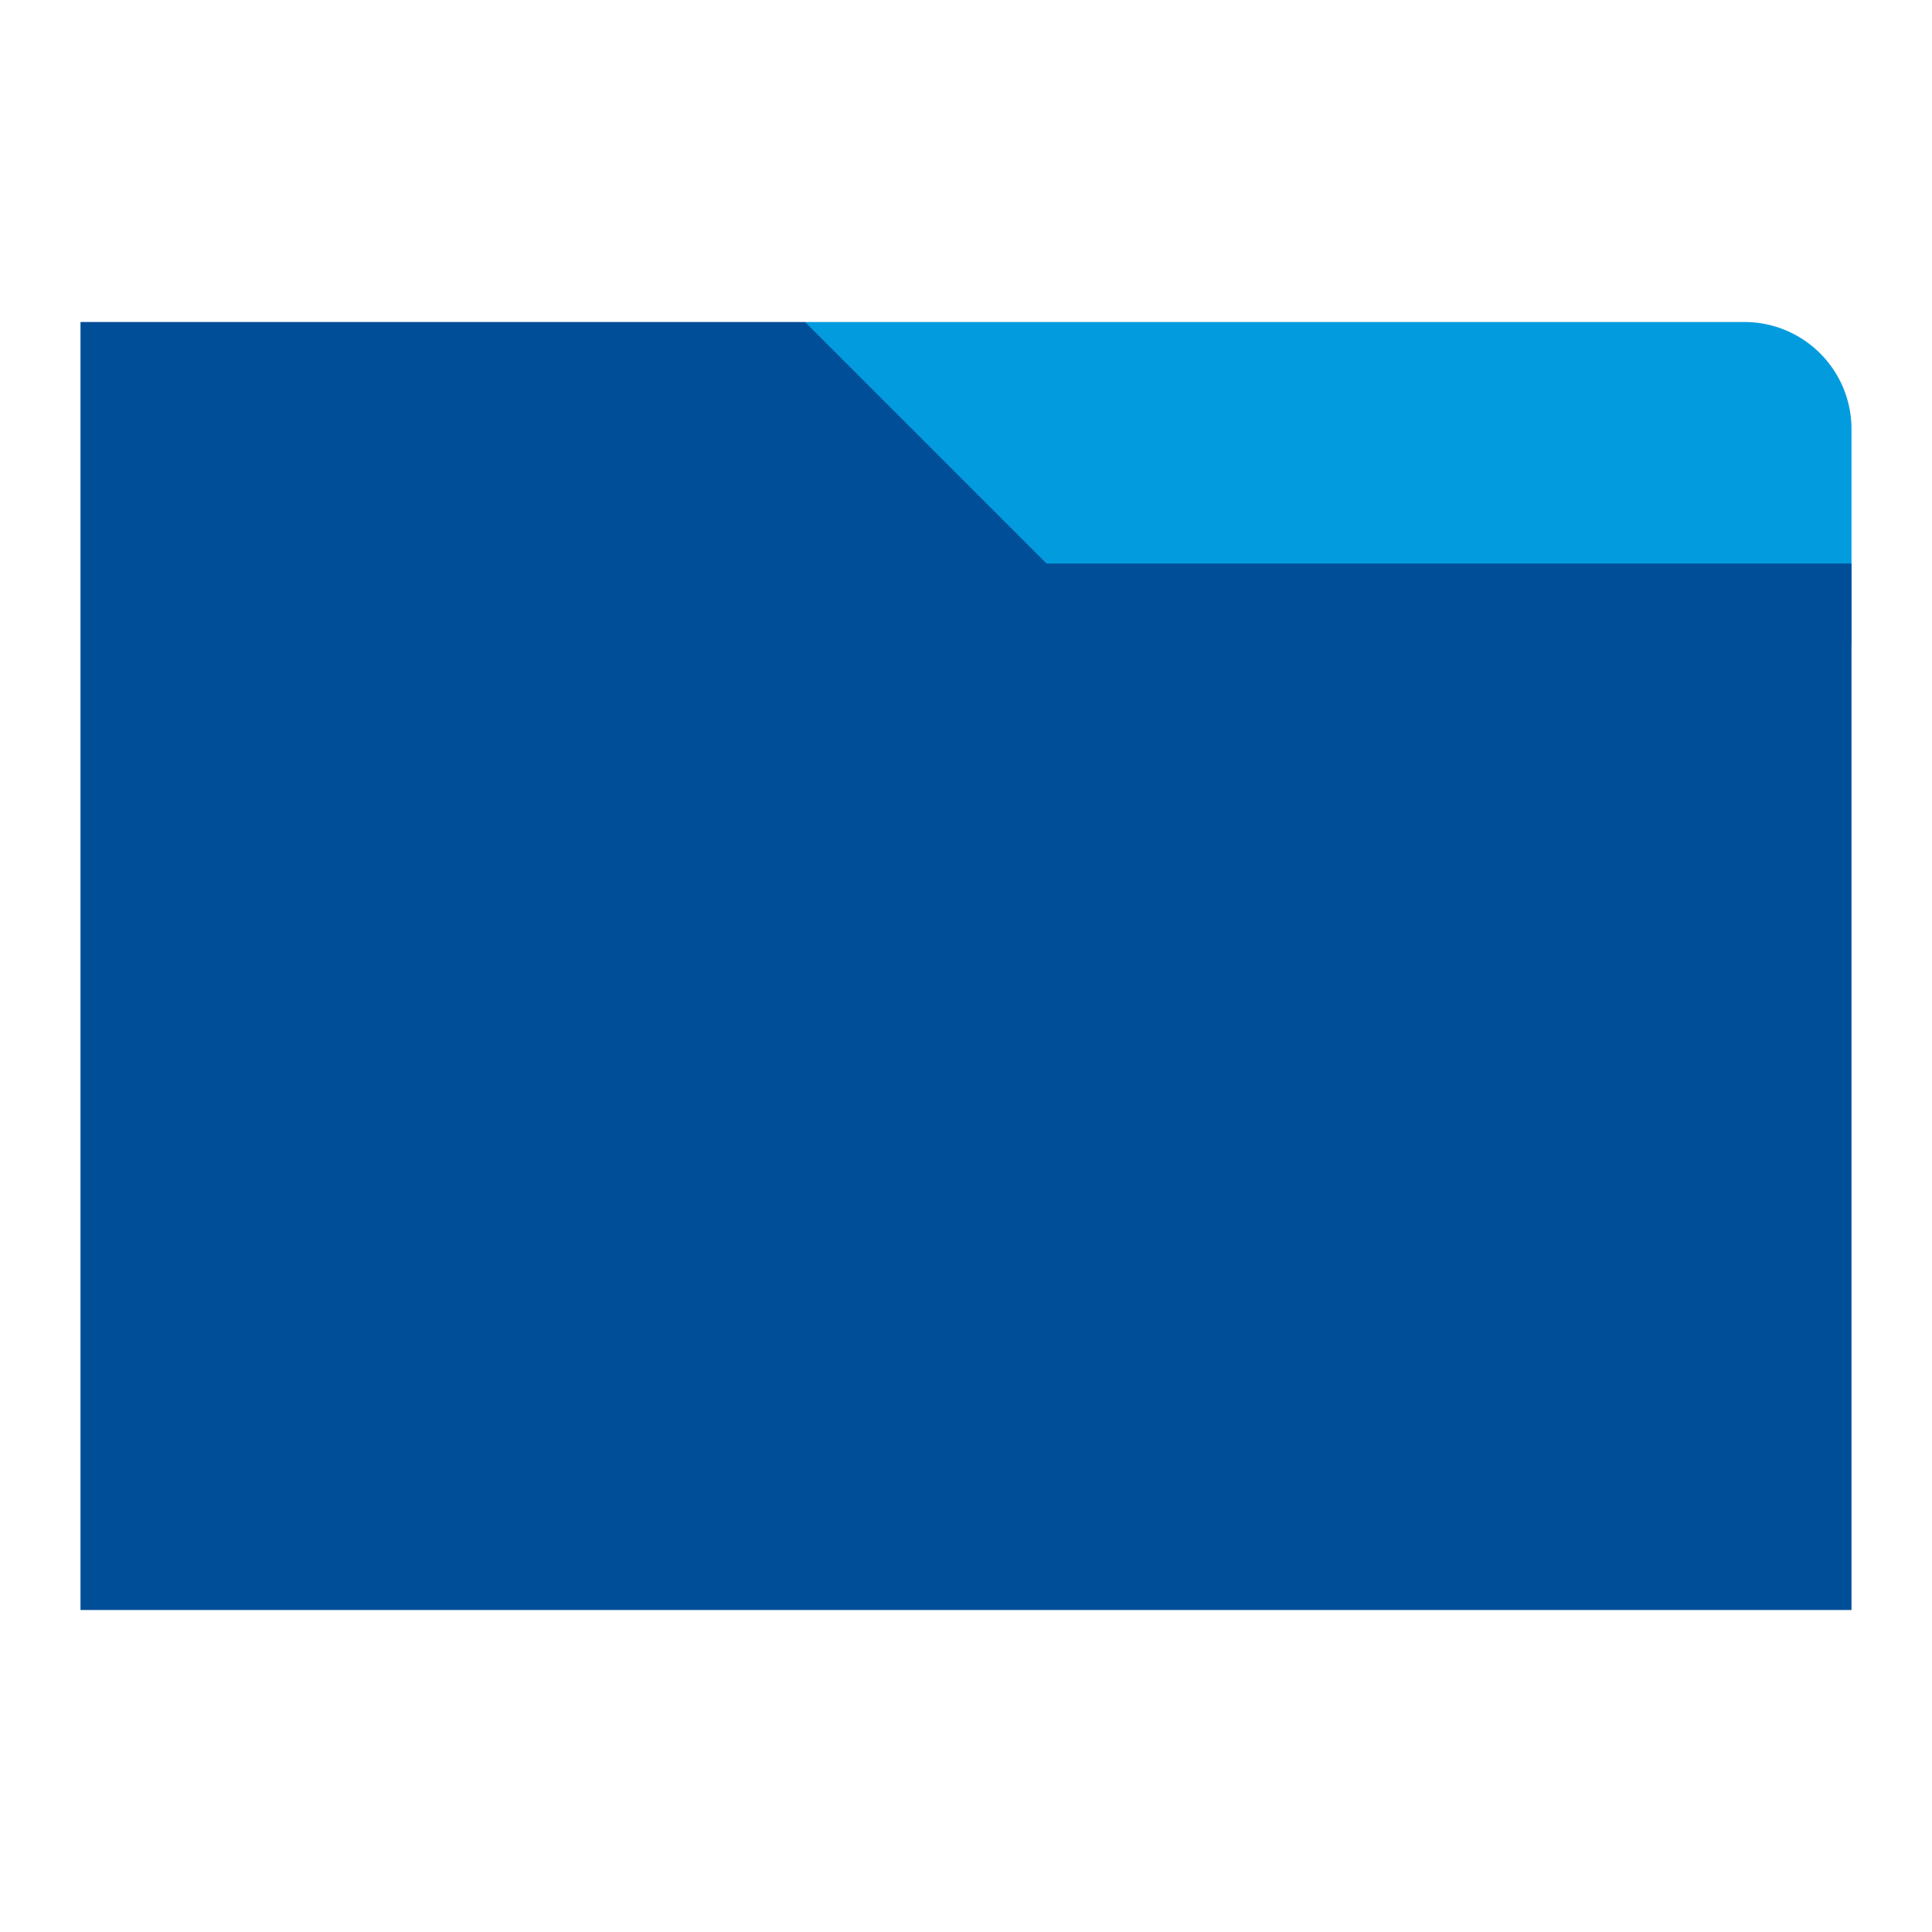 <svg id="Layer_1" data-name="Layer 1" xmlns="http://www.w3.org/2000/svg" viewBox="0 0 24 24"><defs><style>.cls-1{fill:#029cde;}.cls-2{fill:#004e98;}</style></defs><title>folder</title><path class="cls-1" d="M21.67,4H10V8H23V5.33A1.33,1.33,0,0,0,21.67,4Z"/><polygon class="cls-2" points="23 7 13 7 10 4 1 4 1 20 23 20 23 7"/></svg>